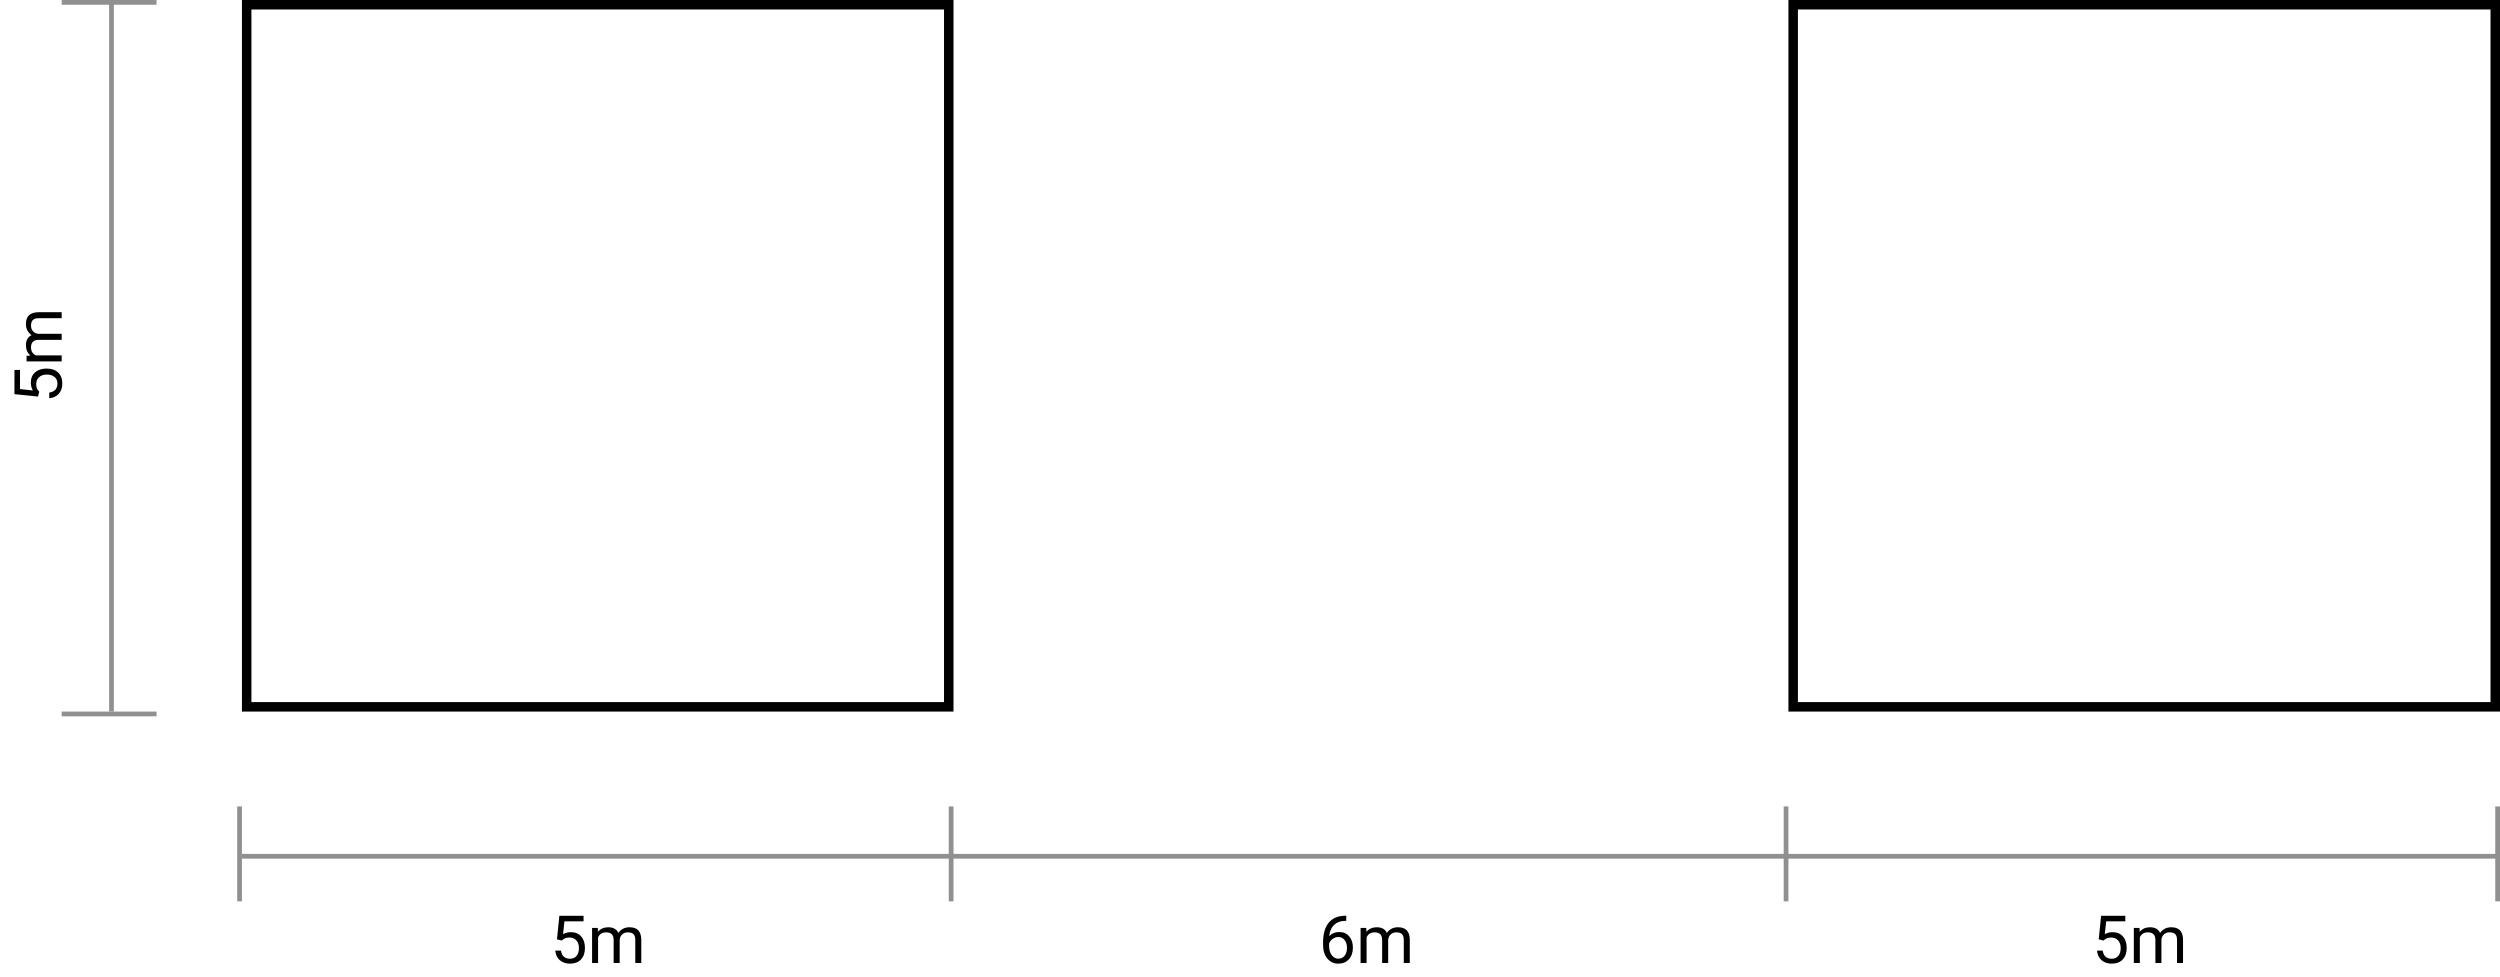 <svg width="527" height="206" viewBox="0 0 527 206" fill="none" xmlns="http://www.w3.org/2000/svg">
<rect x="52" y="1" width="148" height="148" stroke="black" stroke-width="2"/>
<rect x="378" y="1" width="148" height="148" stroke="black" stroke-width="2"/>
<line x1="33" y1="0.5" x2="13" y2="0.5" stroke="#909090"/>
<line x1="200.5" y1="190" x2="200.5" y2="170" stroke="#909090"/>
<line x1="376.5" y1="190" x2="376.5" y2="170" stroke="#909090"/>
<line x1="526.5" y1="190" x2="526.5" y2="170" stroke="#909090"/>
<line x1="33" y1="150.5" x2="13" y2="150.5" stroke="#909090"/>
<line x1="50.5" y1="190" x2="50.5" y2="170" stroke="#909090"/>
<line x1="23.5" x2="23.5" y2="150" stroke="#909090"/>
<line x1="527" y1="180.5" x2="51" y2="180.5" stroke="#909090"/>
<path d="M8.01 83.592L3.047 83.086L3.047 77.986L4.216 77.986L4.216 82.013L6.93 82.314C6.643 81.826 6.499 81.272 6.499 80.652C6.499 79.745 6.8 79.025 7.401 78.492C7.998 77.959 8.807 77.692 9.828 77.692C10.854 77.692 11.662 77.97 12.255 78.526C12.843 79.078 13.137 79.85 13.137 80.844C13.137 81.723 12.893 82.441 12.405 82.997C11.918 83.553 11.243 83.87 10.382 83.947L10.382 82.751C10.951 82.674 11.382 82.471 11.674 82.143C11.961 81.814 12.104 81.382 12.104 80.844C12.104 80.256 11.904 79.796 11.503 79.463C11.102 79.126 10.548 78.957 9.842 78.957C9.176 78.957 8.643 79.139 8.242 79.504C7.837 79.864 7.634 80.345 7.634 80.946C7.634 81.498 7.755 81.931 7.996 82.245L8.27 82.58L8.01 83.592ZM5.604 74.992L6.424 74.958C5.786 74.416 5.467 73.684 5.467 72.764C5.467 71.729 5.863 71.025 6.656 70.651C6.301 70.405 6.014 70.086 5.795 69.694C5.576 69.298 5.467 68.831 5.467 68.293C5.467 66.671 6.326 65.846 8.044 65.818L13 65.818L13 67.083L8.119 67.083C7.59 67.083 7.196 67.204 6.937 67.445C6.672 67.687 6.54 68.092 6.54 68.662C6.54 69.132 6.681 69.521 6.964 69.831C7.242 70.141 7.618 70.321 8.092 70.371L13 70.371L13 71.643L8.153 71.643C7.078 71.643 6.54 72.169 6.54 73.222C6.54 74.051 6.893 74.618 7.6 74.924L13 74.924L13 76.189L5.604 76.189L5.604 74.992Z" fill="black"/>
<path d="M117.408 198.01L117.914 193.047L123.014 193.047L123.014 194.216L118.987 194.216L118.687 196.93C119.174 196.643 119.728 196.499 120.348 196.499C121.255 196.499 121.975 196.8 122.508 197.401C123.041 197.998 123.308 198.807 123.308 199.828C123.308 200.854 123.03 201.662 122.474 202.255C121.922 202.843 121.15 203.137 120.156 203.137C119.277 203.137 118.559 202.893 118.003 202.405C117.447 201.918 117.13 201.243 117.053 200.382L118.249 200.382C118.326 200.951 118.529 201.382 118.857 201.674C119.186 201.961 119.618 202.104 120.156 202.104C120.744 202.104 121.204 201.904 121.537 201.503C121.874 201.102 122.043 200.548 122.043 199.842C122.043 199.176 121.861 198.643 121.496 198.242C121.136 197.837 120.655 197.634 120.054 197.634C119.502 197.634 119.069 197.755 118.755 197.996L118.42 198.27L117.408 198.01ZM126.008 195.604L126.042 196.424C126.584 195.786 127.316 195.467 128.236 195.467C129.271 195.467 129.975 195.863 130.349 196.656C130.595 196.301 130.914 196.014 131.306 195.795C131.702 195.576 132.169 195.467 132.707 195.467C134.329 195.467 135.154 196.326 135.182 198.044L135.182 203L133.917 203L133.917 198.119C133.917 197.59 133.796 197.196 133.555 196.937C133.313 196.672 132.908 196.54 132.338 196.54C131.868 196.54 131.479 196.681 131.169 196.964C130.859 197.242 130.679 197.618 130.629 198.092L130.629 203L129.357 203L129.357 198.153C129.357 197.078 128.831 196.54 127.778 196.54C126.949 196.54 126.382 196.893 126.076 197.6L126.076 203L124.812 203L124.812 195.604L126.008 195.604Z" fill="black"/>
<path d="M442.408 198.01L442.914 193.047L448.014 193.047L448.014 194.216L443.987 194.216L443.687 196.93C444.174 196.643 444.728 196.499 445.348 196.499C446.255 196.499 446.975 196.8 447.508 197.401C448.041 197.998 448.308 198.807 448.308 199.828C448.308 200.854 448.03 201.662 447.474 202.255C446.922 202.843 446.15 203.137 445.156 203.137C444.277 203.137 443.559 202.893 443.003 202.405C442.447 201.918 442.13 201.243 442.053 200.382L443.249 200.382C443.326 200.951 443.529 201.382 443.857 201.674C444.186 201.961 444.618 202.104 445.156 202.104C445.744 202.104 446.204 201.904 446.537 201.503C446.874 201.102 447.043 200.548 447.043 199.842C447.043 199.176 446.861 198.643 446.496 198.242C446.136 197.837 445.655 197.634 445.054 197.634C444.502 197.634 444.069 197.755 443.755 197.996L443.42 198.27L442.408 198.01ZM451.008 195.604L451.042 196.424C451.584 195.786 452.316 195.467 453.236 195.467C454.271 195.467 454.975 195.863 455.349 196.656C455.595 196.301 455.914 196.014 456.306 195.795C456.702 195.576 457.169 195.467 457.707 195.467C459.329 195.467 460.154 196.326 460.182 198.044L460.182 203L458.917 203L458.917 198.119C458.917 197.59 458.796 197.196 458.555 196.937C458.313 196.672 457.908 196.54 457.338 196.54C456.868 196.54 456.479 196.681 456.169 196.964C455.859 197.242 455.679 197.618 455.629 198.092L455.629 203L454.357 203L454.357 198.153C454.357 197.078 453.831 196.54 452.778 196.54C451.949 196.54 451.382 196.893 451.076 197.6L451.076 203L449.812 203L449.812 195.604L451.008 195.604Z" fill="black"/>
<path d="M283.79 193.04L283.79 194.113L283.558 194.113C282.573 194.132 281.789 194.423 281.206 194.988C280.623 195.553 280.285 196.349 280.194 197.374C280.718 196.772 281.434 196.472 282.341 196.472C283.207 196.472 283.897 196.777 284.412 197.388C284.932 197.998 285.191 198.787 285.191 199.753C285.191 200.778 284.911 201.599 284.351 202.214C283.795 202.829 283.047 203.137 282.108 203.137C281.156 203.137 280.383 202.772 279.791 202.043C279.199 201.309 278.902 200.366 278.902 199.213L278.902 198.728C278.902 196.896 279.292 195.496 280.071 194.53C280.855 193.56 282.02 193.063 283.564 193.04L283.79 193.04ZM282.129 197.524C281.696 197.524 281.297 197.654 280.933 197.914C280.568 198.174 280.315 198.5 280.174 198.892L280.174 199.356C280.174 200.177 280.358 200.838 280.728 201.339C281.097 201.84 281.557 202.091 282.108 202.091C282.678 202.091 283.125 201.881 283.448 201.462C283.776 201.043 283.94 200.493 283.94 199.814C283.94 199.131 283.774 198.579 283.441 198.16C283.113 197.736 282.676 197.524 282.129 197.524ZM288.008 195.604L288.042 196.424C288.584 195.786 289.316 195.467 290.236 195.467C291.271 195.467 291.975 195.863 292.349 196.656C292.595 196.301 292.914 196.014 293.306 195.795C293.702 195.576 294.169 195.467 294.707 195.467C296.329 195.467 297.154 196.326 297.182 198.044L297.182 203L295.917 203L295.917 198.119C295.917 197.59 295.796 197.196 295.555 196.937C295.313 196.672 294.908 196.54 294.338 196.54C293.868 196.54 293.479 196.681 293.169 196.964C292.859 197.242 292.679 197.618 292.629 198.092L292.629 203L291.357 203L291.357 198.153C291.357 197.078 290.831 196.54 289.778 196.54C288.949 196.54 288.382 196.893 288.076 197.6L288.076 203L286.812 203L286.812 195.604L288.008 195.604Z" fill="black"/>
</svg>
